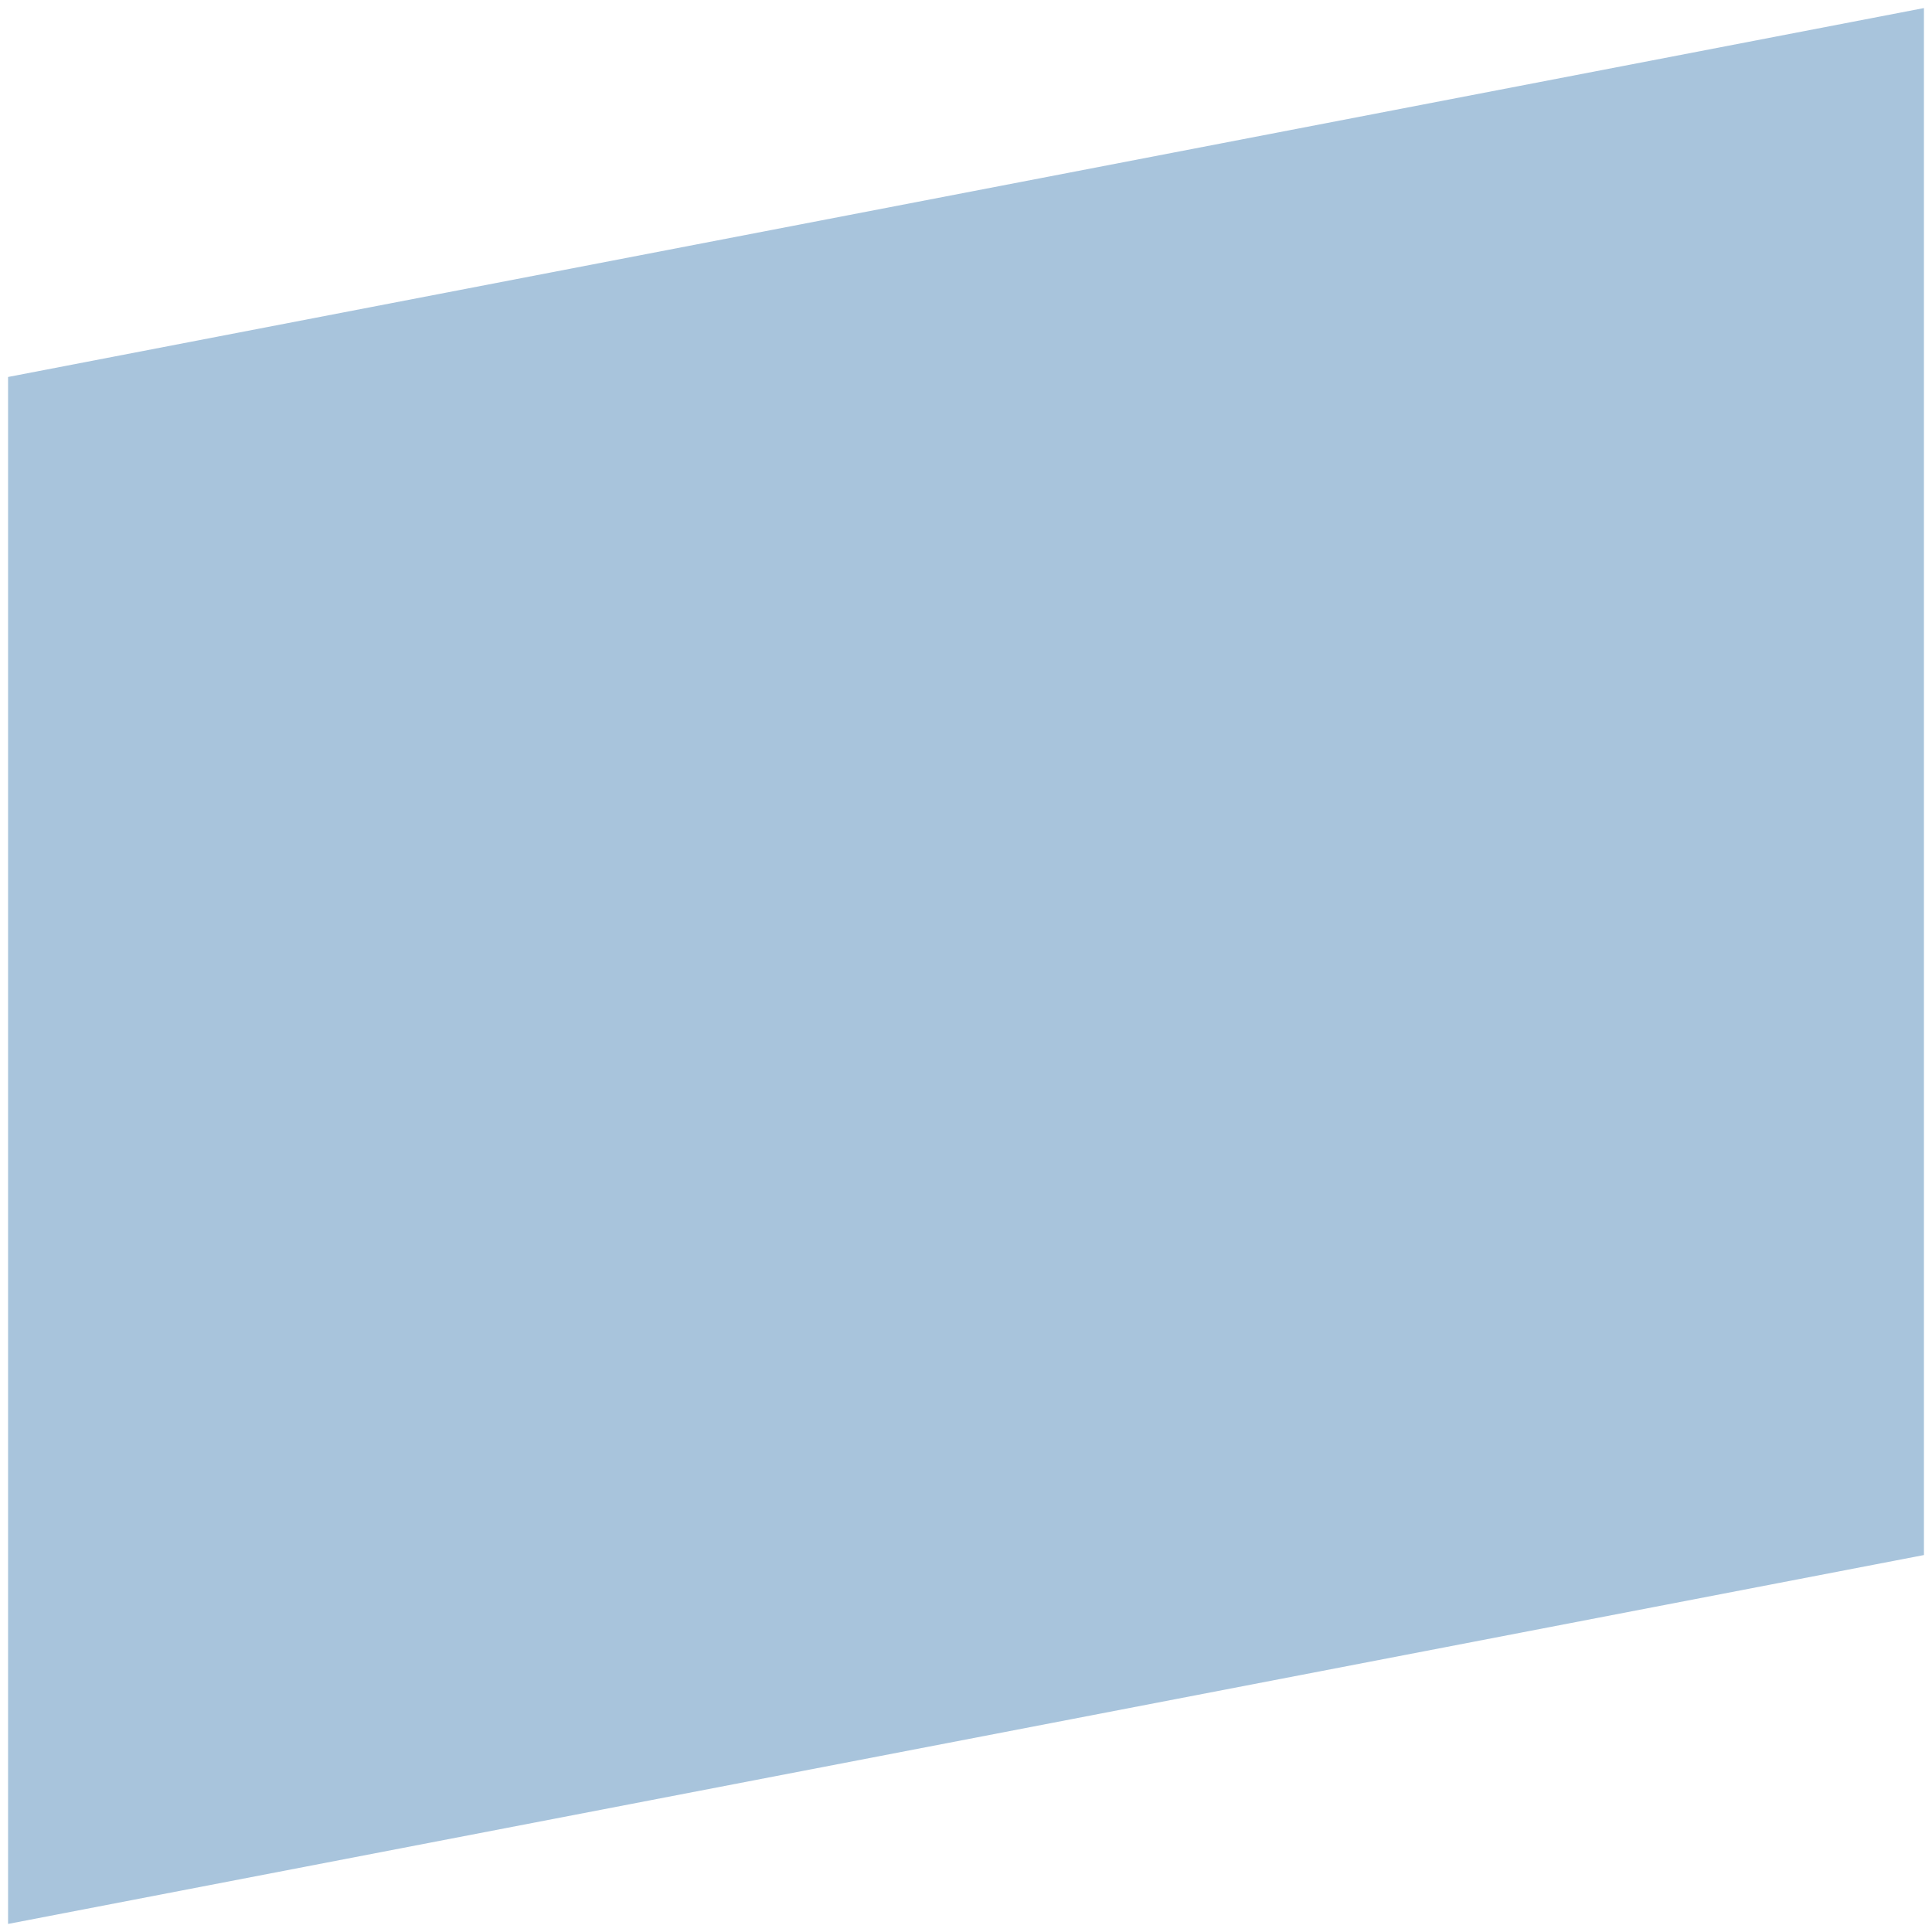 <svg xmlns="http://www.w3.org/2000/svg" width="479" height="479" viewBox="0 0 479 479"><switch><g><path fill-rule="evenodd" clip-rule="evenodd" fill="#A8C4DC" d="M477 385.541L2 477V93.464L477 2z"/></g></switch></svg>